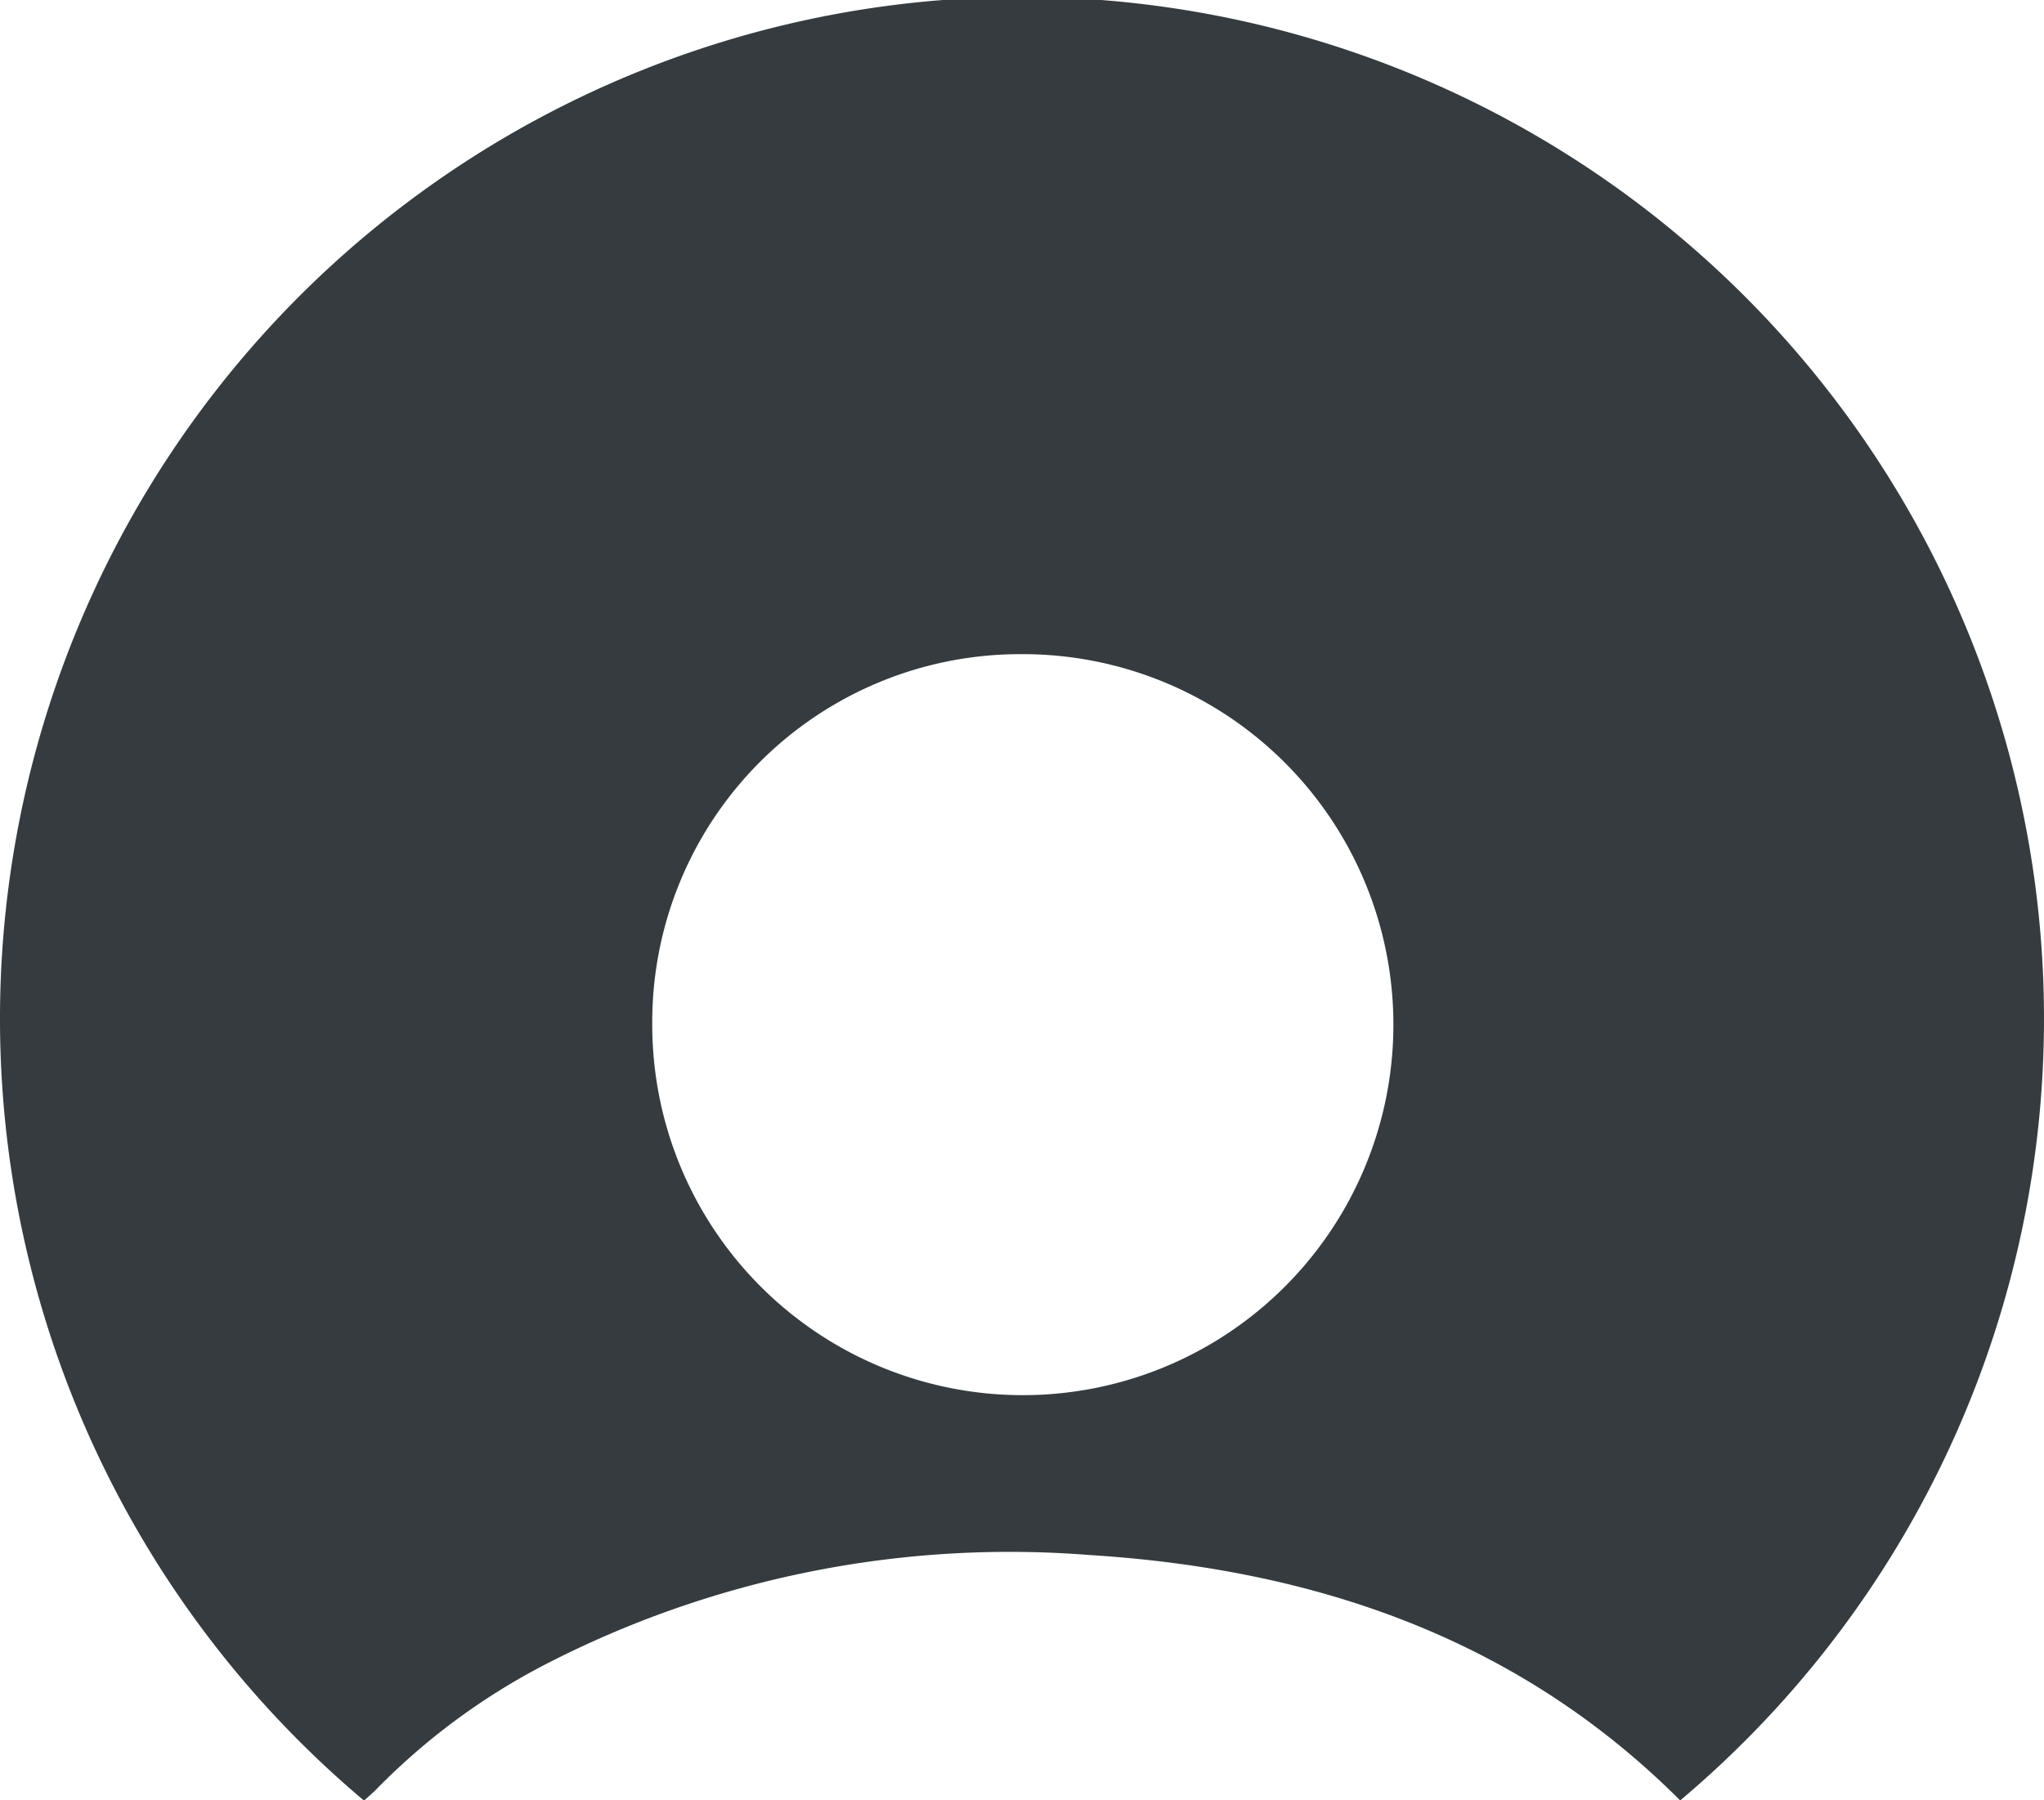 <svg xmlns="http://www.w3.org/2000/svg" viewBox="0 0 100 88.1">
  <path fill="#353B3F" d="M1032.17,925.05c-8-8-18-11.32-28.92-12a49.58,49.58,0,0,0-26.6,5.36,32.43,32.43,0,0,0-8.34,6.19l-.52.47a50,50,0,1,1,64.38,0m-50.28-38a18.13,18.13,0,1,0,18.07-18.1A18,18,0,0,0,981.89,887" transform="translate(-949.98 -836.96)"/>
</svg>

